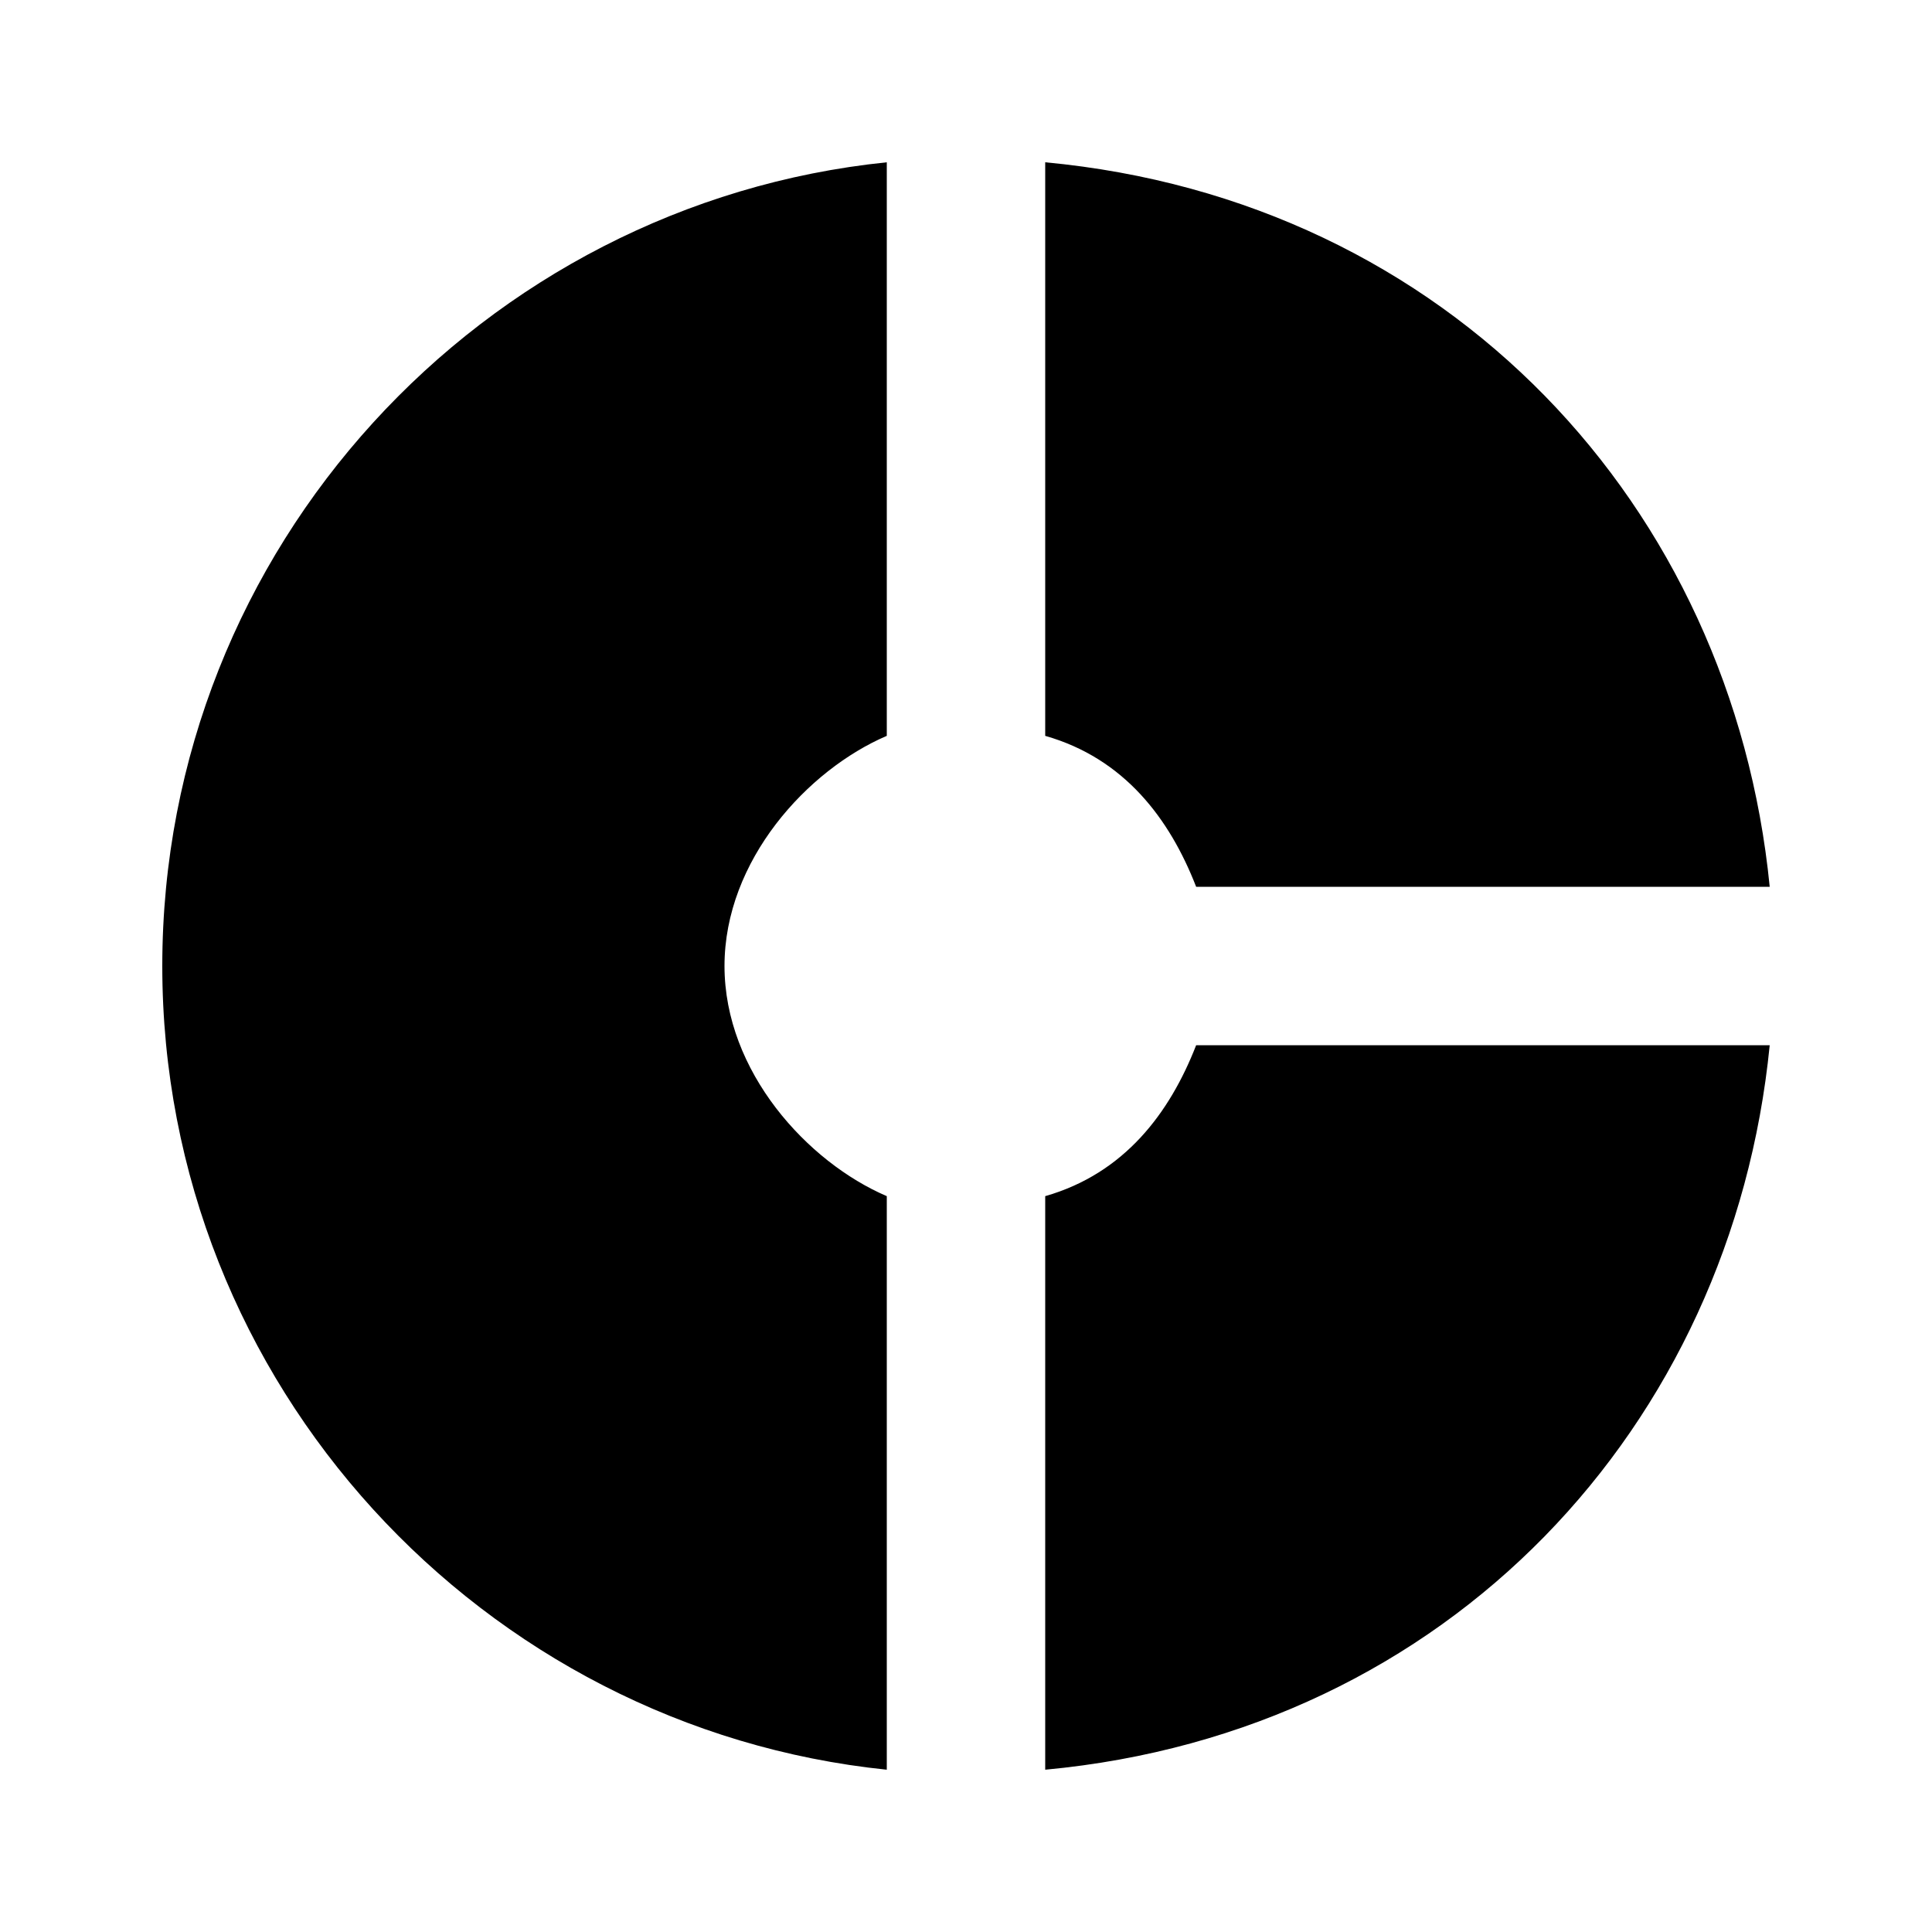 <?xml version="1.0" encoding="utf-8"?>
<!-- Generated by IcoMoon.io -->
<!DOCTYPE svg PUBLIC "-//W3C//DTD SVG 1.1//EN" "http://www.w3.org/Graphics/SVG/1.1/DTD/svg11.dtd">
<svg version="1.1" xmlns="http://www.w3.org/2000/svg" xmlns:xlink="http://www.w3.org/1999/xlink" width="16" height="16" viewBox="0 0 16 16">
<path d="M8.656 9.906c0.656-0.188 1.031-0.688 1.25-1.25h4.75c-0.313 3.156-2.656 5.688-6 6v-4.75zM9.906 7.344c-0.219-0.563-0.594-1.063-1.25-1.25v-4.75c3.344 0.313 5.688 2.844 6 6h-4.75zM7.344 6.094c-0.656 0.281-1.344 1.031-1.344 1.906s0.688 1.625 1.344 1.906v4.75c-3.344-0.344-6-3.188-6-6.656s2.656-6.313 6-6.656v4.75z"></path>
</svg>
